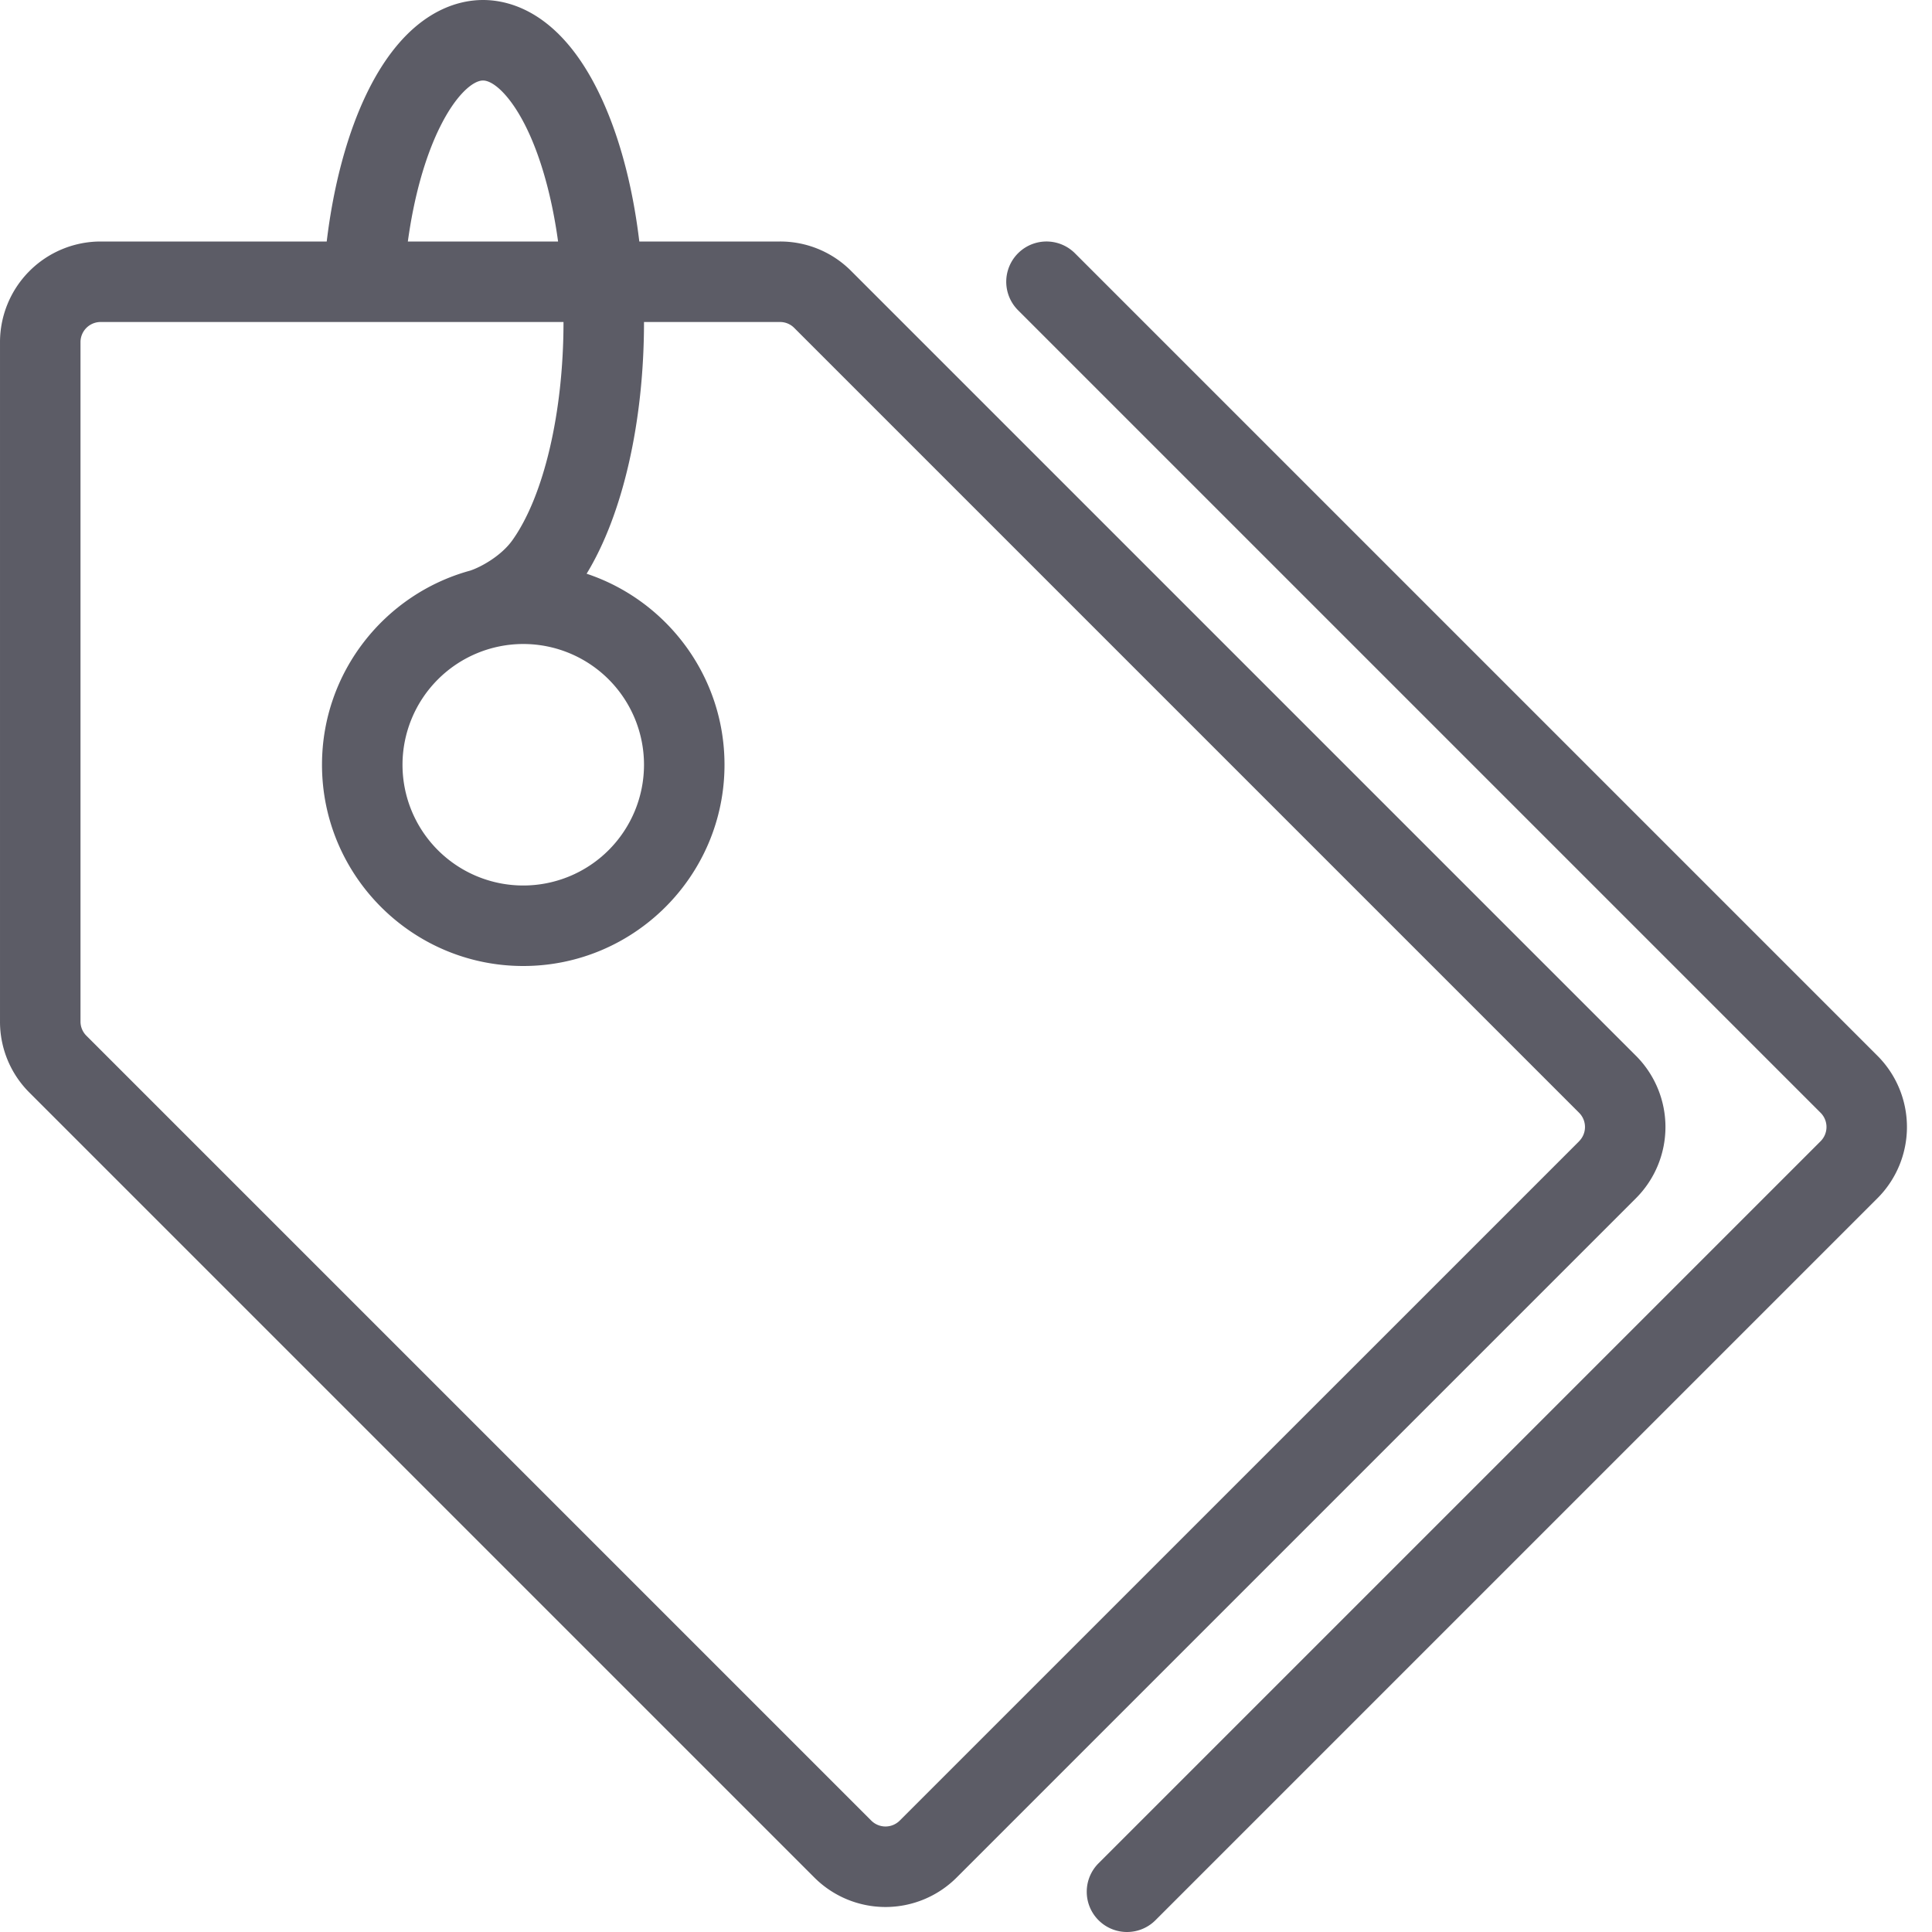<?xml version="1.0" standalone="no"?><!DOCTYPE svg PUBLIC "-//W3C//DTD SVG 1.1//EN" "http://www.w3.org/Graphics/SVG/1.1/DTD/svg11.dtd"><svg t="1640401441417" class="icon" viewBox="0 0 1024 1024" version="1.1" xmlns="http://www.w3.org/2000/svg" p-id="2057" xmlns:xlink="http://www.w3.org/1999/xlink" width="200" height="200"><defs><style type="text/css"></style></defs><path d="M867.127 559.62l-416-416A52.987 52.987 0 0 0 413.414 128H338.847c-3.167-26.56-9.287-51.047-18-71.333C299.734 7.333 271.154 0 256 0c-13.94 0-40.44 6.34-61.26 48.807-10.473 21.367-17.947 48.967-21.573 79.193H53.334a53.393 53.393 0 0 0-53.333 53.333v360.08a52.987 52.987 0 0 0 15.62 37.713l416 416a53.333 53.333 0 0 0 75.427 0l360.08-360.08a53.4 53.4 0 0 0 0-75.427z m-634.073-492C241.494 50.373 250.667 42.667 256 42.667c6 0 16.573 9.64 25.647 30.807 6.493 15.16 11.333 34 14.147 54.527H216.167c3.207-23.42 9.013-44.36 16.887-60.413z m603.9 537.287l-360.08 360.047a10.667 10.667 0 0 1-15.08 0l-416-416A10.573 10.573 0 0 1 42.667 541.413V181.333a10.667 10.667 0 0 1 10.667-10.667h245.333c0 47.853-10.373 92.16-27.067 115.633-5.927 8.327-16.567 14.187-22.307 16.113C204.04 314.753 170.667 356.22 170.667 405.333c0 58.813 47.853 106.667 106.667 106.667s106.667-47.853 106.667-106.667c0-47.087-30.667-87.14-73.08-101.247C330.06 272.707 341.334 223.693 341.334 170.667h72.08a10.573 10.573 0 0 1 7.54 3.127l416 416a10.667 10.667 0 0 1 0 15.08zM277.334 341.333a64 64 0 1 1-64 64 64.073 64.073 0 0 1 64-64z m320 682.667a21.333 21.333 0 0 1-15.087-36.42l382.707-382.707a10.667 10.667 0 0 0 0-15.08L539.58 164.42a21.333 21.333 0 0 1 30.173-30.173l425.373 425.373a53.4 53.4 0 0 1 0 75.427l-382.707 382.707A21.267 21.267 0 0 1 597.334 1024z" fill="#5C5C66" p-id="2058"></path></svg>